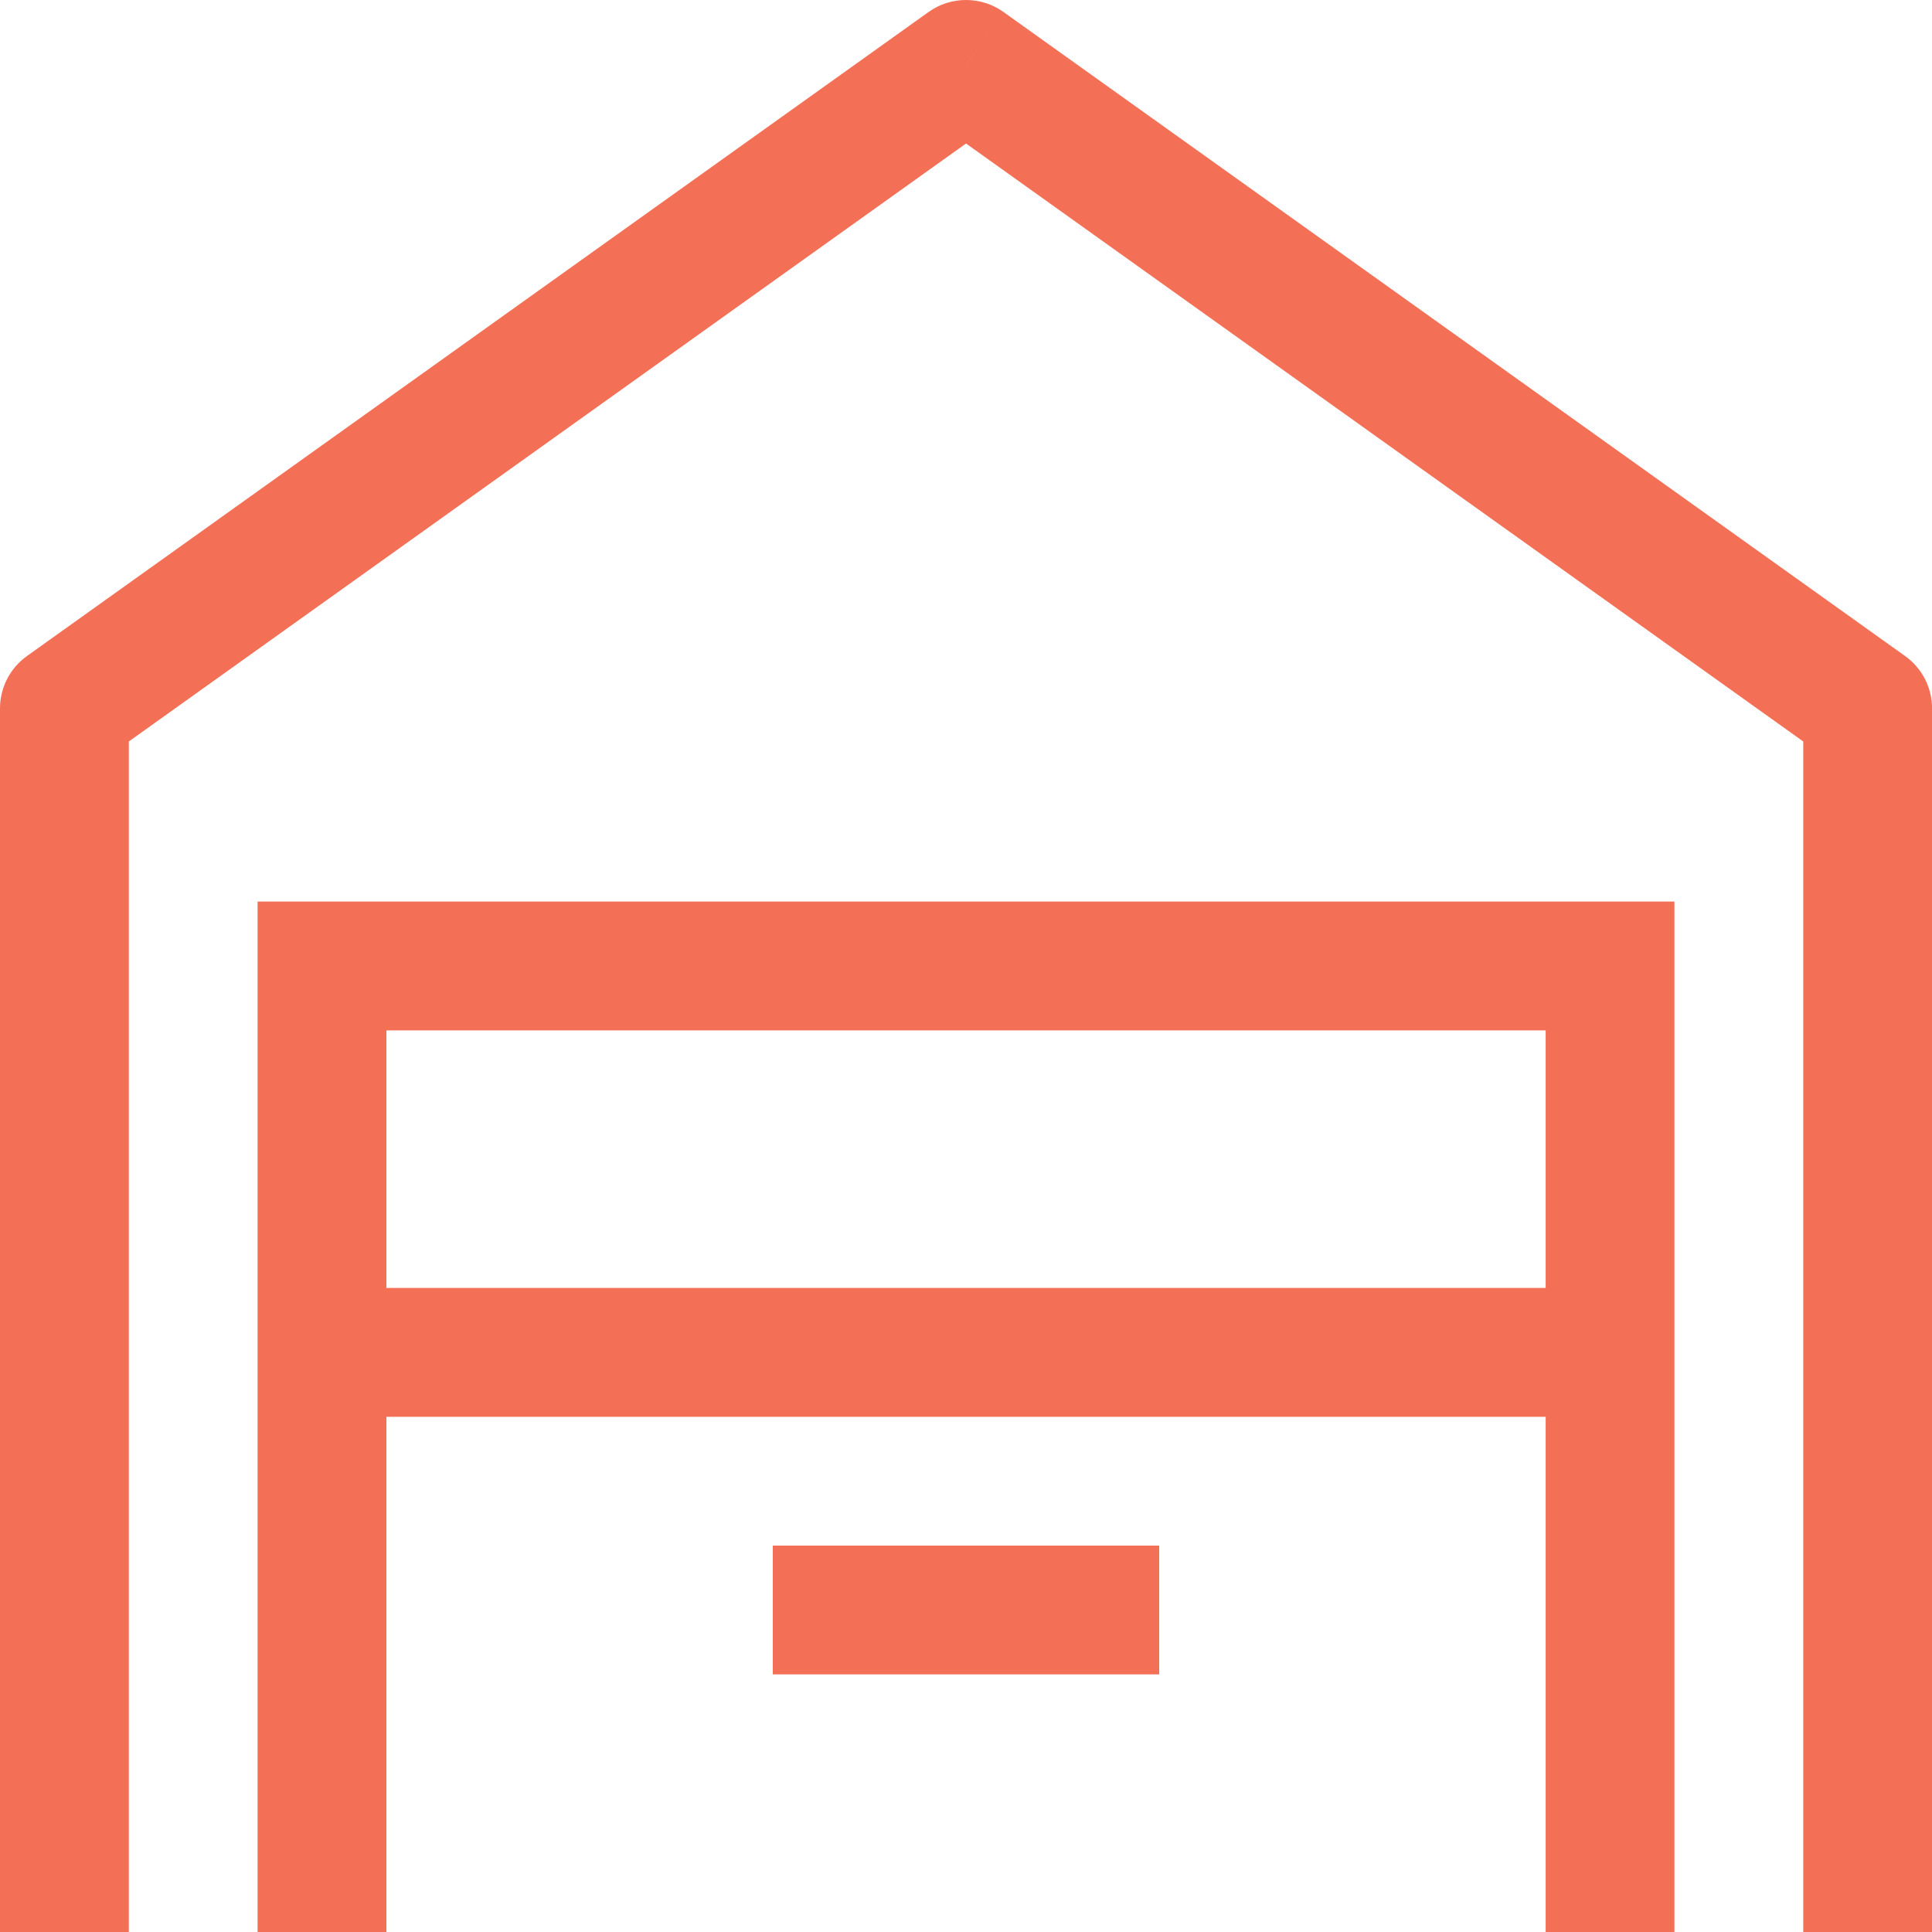 <svg width="28" height="28" viewBox="0 0 28 28" fill="none" xmlns="http://www.w3.org/2000/svg">
<path d="M0.933 10.266L0.392 9.507C0.271 9.593 0.172 9.707 0.104 9.839C0.036 9.971 9.1695e-05 10.118 0 10.266H0.933ZM14 0.933L14.542 0.173C14.384 0.06 14.194 0 14 0C13.806 0 13.617 0.06 13.459 0.173L14 0.933ZM27.067 10.266H28.001C28 10.118 27.965 9.971 27.897 9.839C27.828 9.707 27.73 9.593 27.609 9.507L27.067 10.266ZM4.667 14V13.066H3.733V14H4.667ZM23.334 14H24.267V13.066H23.334V14ZM1.867 28V10.266H0V28H1.867ZM1.475 11.026L14.542 1.693L13.459 0.173L0.392 9.507L1.475 11.026ZM13.459 1.693L26.526 11.026L27.609 9.507L14.542 0.173L13.459 1.693ZM26.134 10.266V28H28.001V10.266H26.134ZM5.6 28V14H3.733V28H5.6ZM4.667 14.933H23.334V13.066H4.667V14.933ZM22.401 14V28H24.267V14H22.401ZM4.667 20.533H23.334V18.666H4.667V20.533ZM11.2 24.267H16.8V22.4H11.2V24.267Z" fill="#F36F56"/>
</svg>
